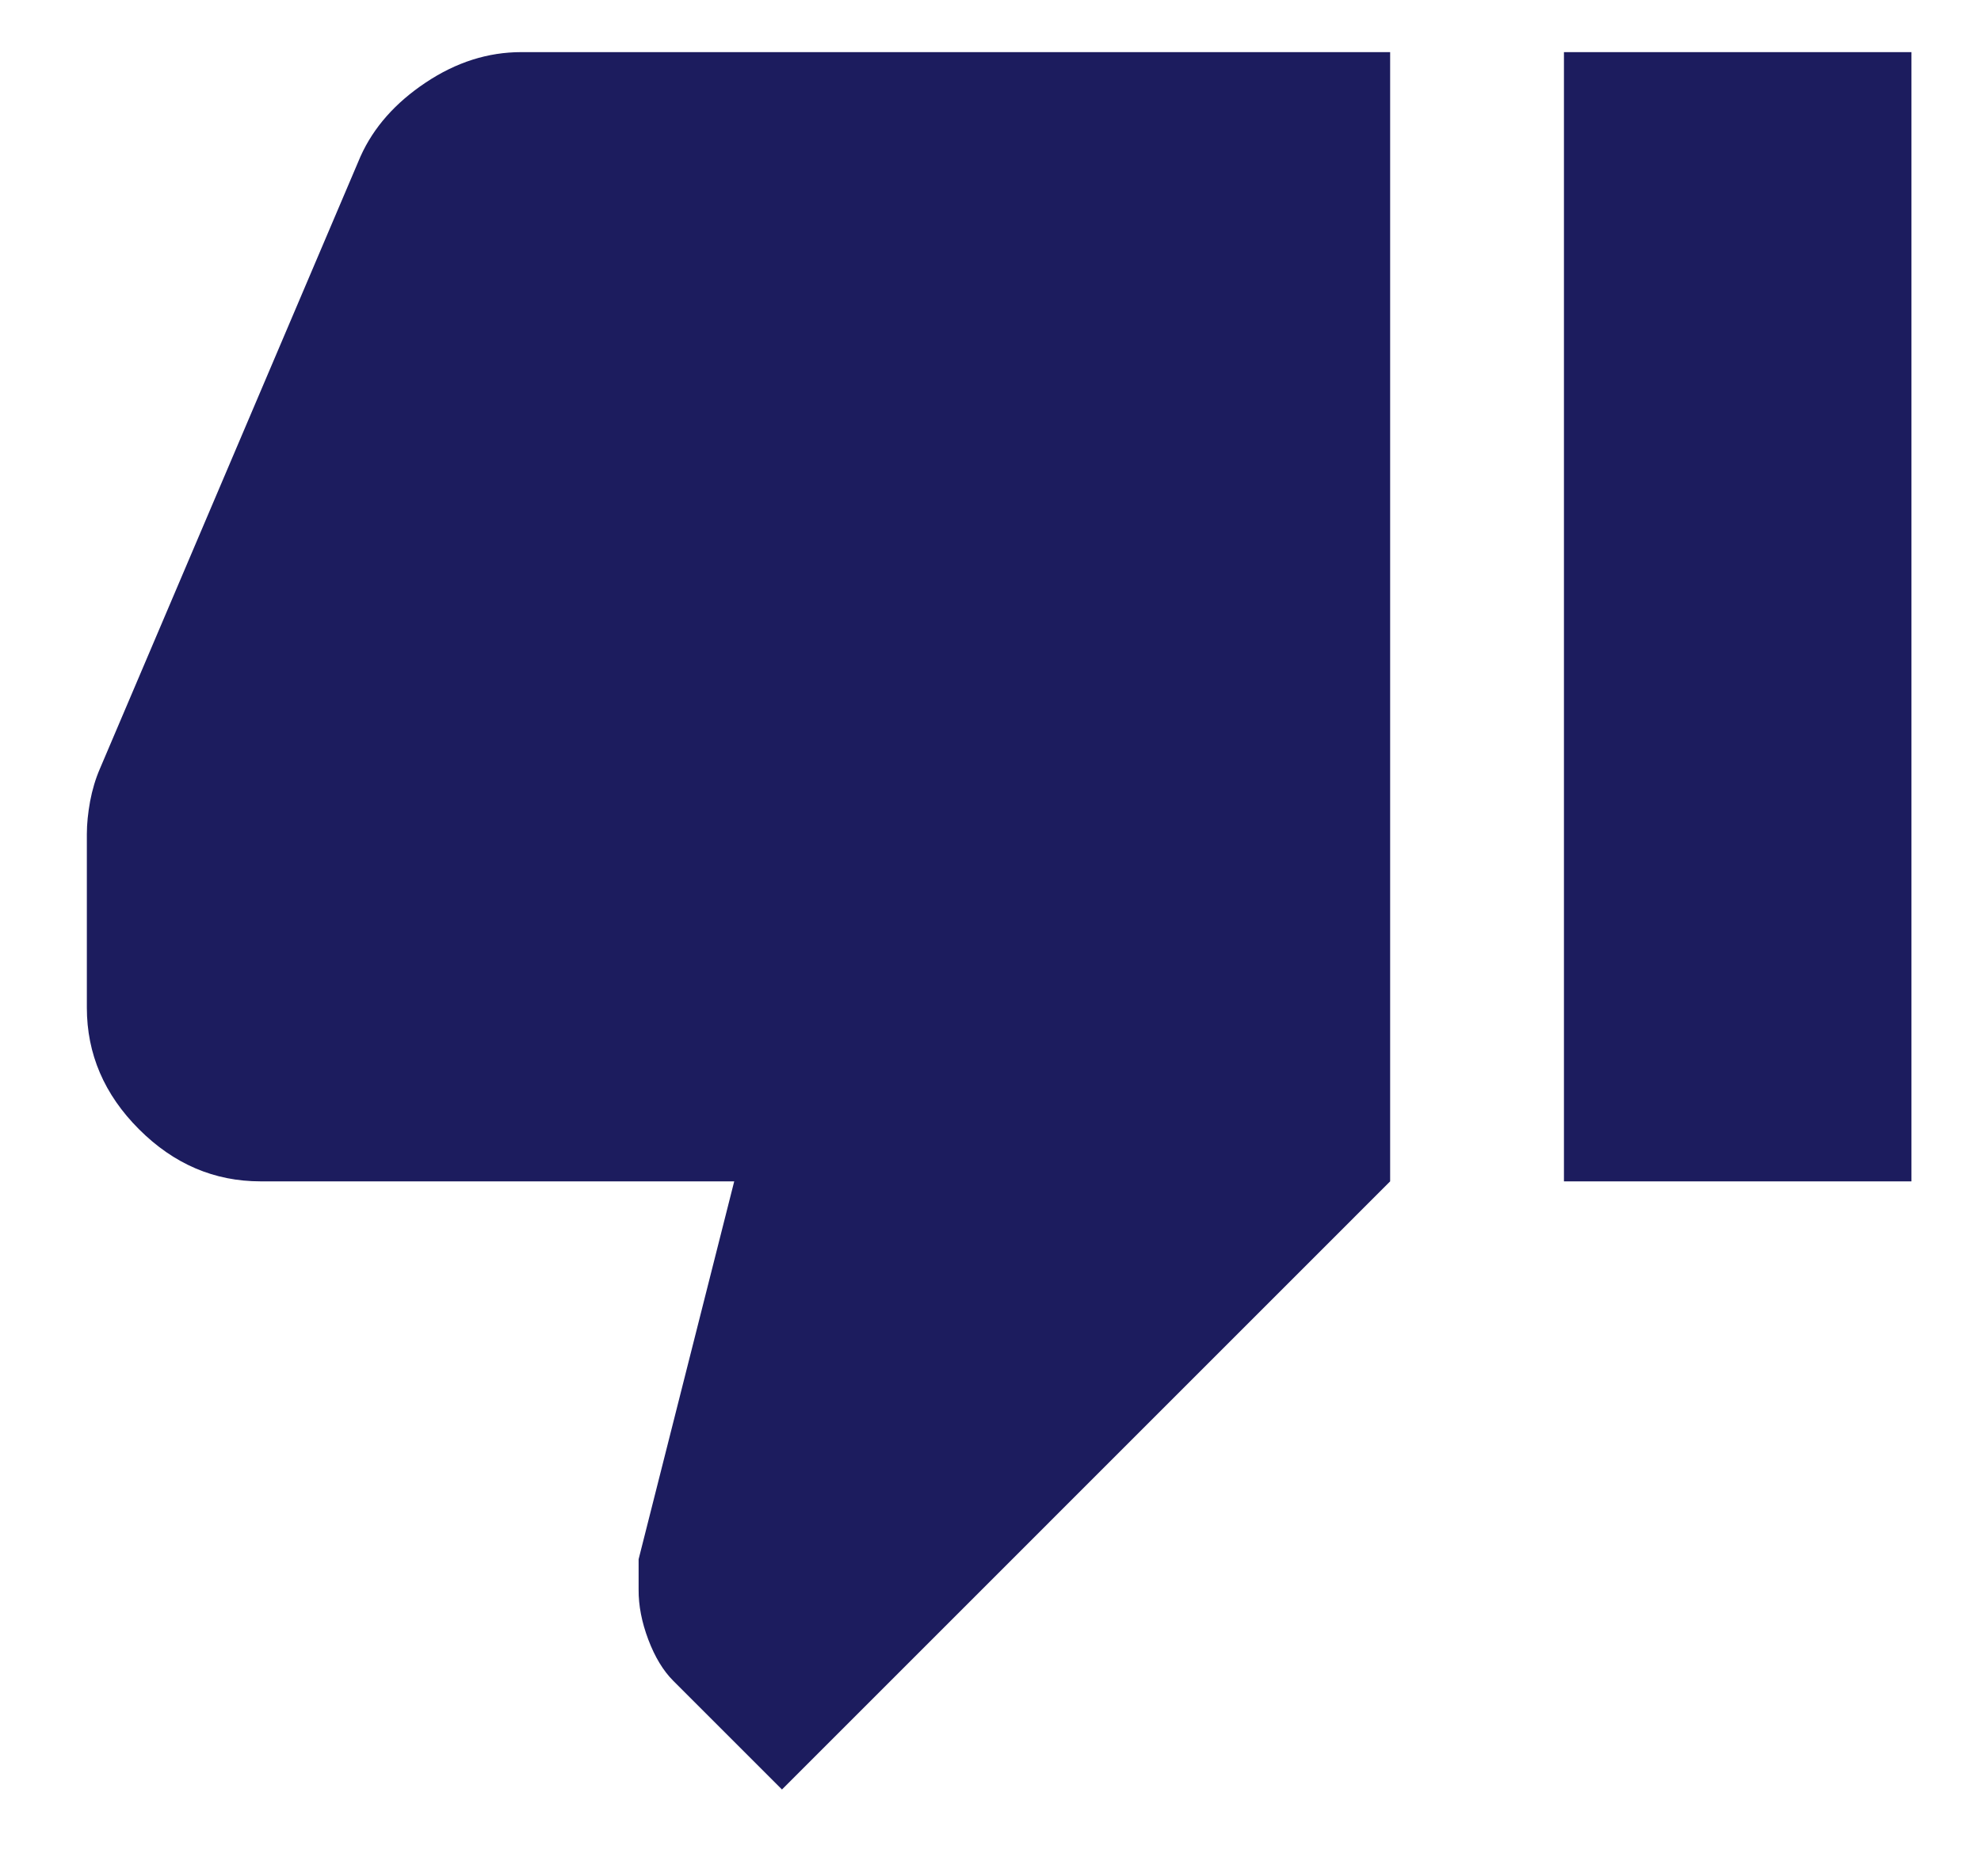 <svg width="19" height="18" viewBox="0 0 19 18" fill="none" xmlns="http://www.w3.org/2000/svg">
<path d="M5 0.5H13.333V11.333L7.5 17.167L6.458 16.125C6.361 16.028 6.281 15.896 6.218 15.729C6.155 15.562 6.124 15.403 6.125 15.25V14.958L7.042 11.333H2.5C2.055 11.333 1.667 11.167 1.333 10.833C1 10.5 0.833 10.111 0.833 9.667V8C0.833 7.903 0.844 7.799 0.864 7.688C0.885 7.576 0.916 7.472 0.958 7.375L3.458 1.5C3.583 1.222 3.792 0.986 4.083 0.792C4.375 0.597 4.68 0.5 5 0.5ZM15 11.333V0.5H18.333V11.333H15Z" fill="#1C1C5E"/>
</svg>
